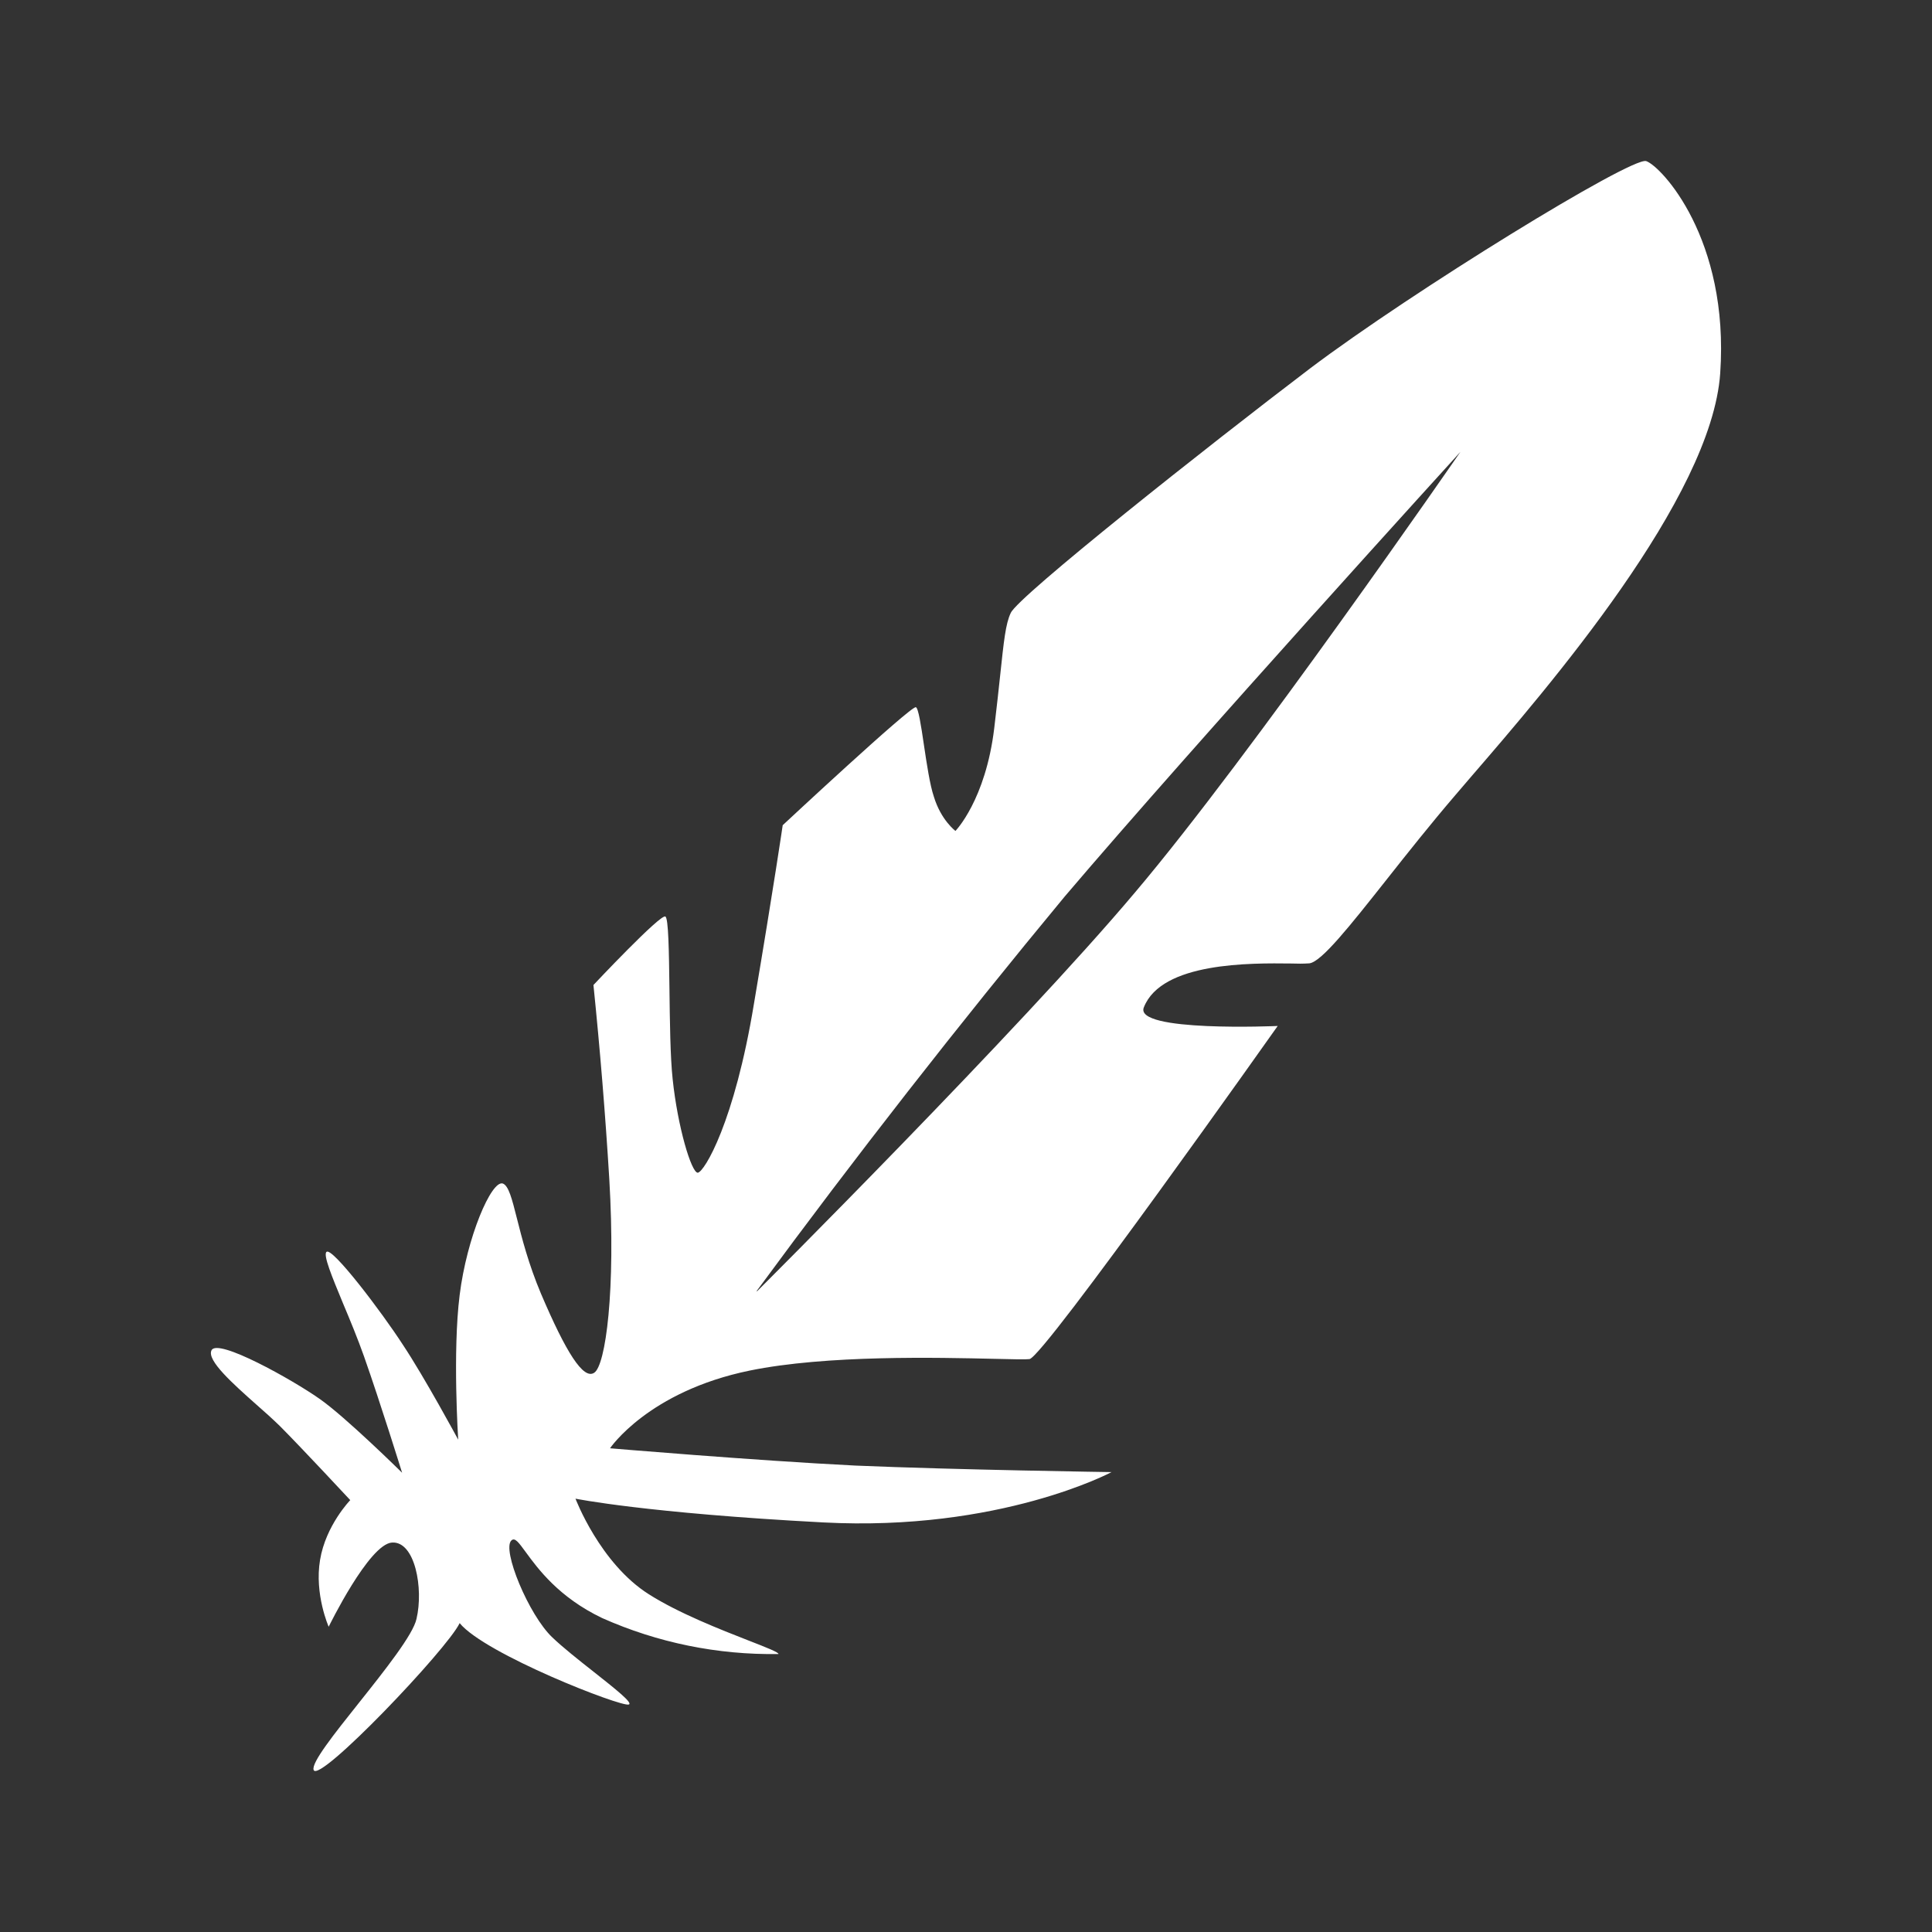 <svg width="24" height="24" viewBox="0 0 24 24" fill="none" xmlns="http://www.w3.org/2000/svg">
<rect x="0" y="0" width="24" height="24" fill="#333333" stroke="none"/>
<path d="M21.369 4.638C21.261 6.189 19.232 8.54 18.27 9.654L18.08 9.876C17.773 10.234 17.482 10.601 17.226 10.925C16.767 11.505 16.415 11.95 16.265 11.967C16.191 11.972 16.116 11.972 16.041 11.969C15.536 11.963 14.432 11.951 14.21 12.512C14.075 12.825 15.872 12.745 15.872 12.745C15.872 12.745 12.967 16.856 12.789 16.883C12.745 16.889 12.588 16.886 12.357 16.88C11.655 16.864 10.268 16.83 9.312 17.026C8.052 17.285 7.578 17.991 7.578 17.991C7.578 17.991 9.366 18.143 10.626 18.206C11.877 18.259 13.808 18.287 13.808 18.287C13.808 18.287 12.422 19.028 10.224 18.912C8.025 18.796 7.149 18.617 7.149 18.617C7.149 18.617 7.453 19.421 8.061 19.805C8.431 20.04 8.953 20.244 9.301 20.38C9.525 20.467 9.676 20.527 9.67 20.547C8.916 20.559 8.169 20.407 7.48 20.1C6.94 19.842 6.68 19.484 6.532 19.282C6.444 19.162 6.397 19.096 6.354 19.135C6.229 19.242 6.568 20.065 6.863 20.342C6.986 20.46 7.187 20.62 7.374 20.767C7.636 20.974 7.868 21.157 7.811 21.174C7.721 21.209 6.023 20.547 5.71 20.163C5.558 20.485 3.958 22.165 3.896 21.987C3.865 21.899 4.149 21.542 4.458 21.154C4.782 20.747 5.132 20.306 5.174 20.11C5.263 19.734 5.156 19.144 4.87 19.162C4.584 19.18 4.083 20.208 4.083 20.208C4.083 20.208 3.904 19.805 3.976 19.377C4.047 18.948 4.351 18.635 4.351 18.635C4.351 18.635 3.752 17.991 3.476 17.714C3.383 17.624 3.287 17.537 3.189 17.452C2.897 17.192 2.567 16.9 2.627 16.775C2.698 16.615 3.636 17.142 3.967 17.375C4.289 17.598 4.995 18.295 4.995 18.295C4.995 18.295 4.726 17.428 4.521 16.847C4.443 16.627 4.348 16.397 4.262 16.193C4.123 15.857 4.012 15.59 4.056 15.551C4.128 15.489 4.744 16.302 5.004 16.704C5.272 17.106 5.692 17.884 5.692 17.884C5.692 17.884 5.621 16.794 5.71 16.087C5.799 15.372 6.104 14.657 6.246 14.702C6.318 14.729 6.359 14.888 6.421 15.134C6.482 15.376 6.565 15.702 6.72 16.07C7.032 16.802 7.247 17.142 7.381 17.053C7.524 16.964 7.65 16.025 7.569 14.649C7.52 13.843 7.454 13.039 7.372 12.236C7.372 12.236 8.212 11.342 8.266 11.386C8.304 11.41 8.31 11.813 8.316 12.273C8.321 12.679 8.326 13.13 8.356 13.406C8.418 13.996 8.588 14.568 8.668 14.568C8.749 14.559 9.124 13.942 9.366 12.468C9.615 10.993 9.723 10.251 9.723 10.251C9.723 10.251 11.314 8.767 11.377 8.785C11.408 8.794 11.441 9.007 11.477 9.252C11.512 9.488 11.552 9.753 11.6 9.894C11.689 10.189 11.869 10.322 11.869 10.322C11.869 10.322 12.244 9.938 12.351 9.044C12.382 8.785 12.405 8.571 12.424 8.394C12.47 7.962 12.492 7.747 12.556 7.614C12.646 7.409 15.005 5.541 16.275 4.576C17.544 3.619 20.261 1.948 20.449 2.001C20.636 2.064 21.485 2.966 21.369 4.638ZM9.401 16.044C9.401 16.044 12.682 12.772 14.102 11.083C15.533 9.394 18.142 5.613 18.142 5.613C18.142 5.613 14.854 9.224 13.227 11.136C11.905 12.732 10.629 14.365 9.402 16.034L9.401 16.044Z" fill="white"/>
</svg>
